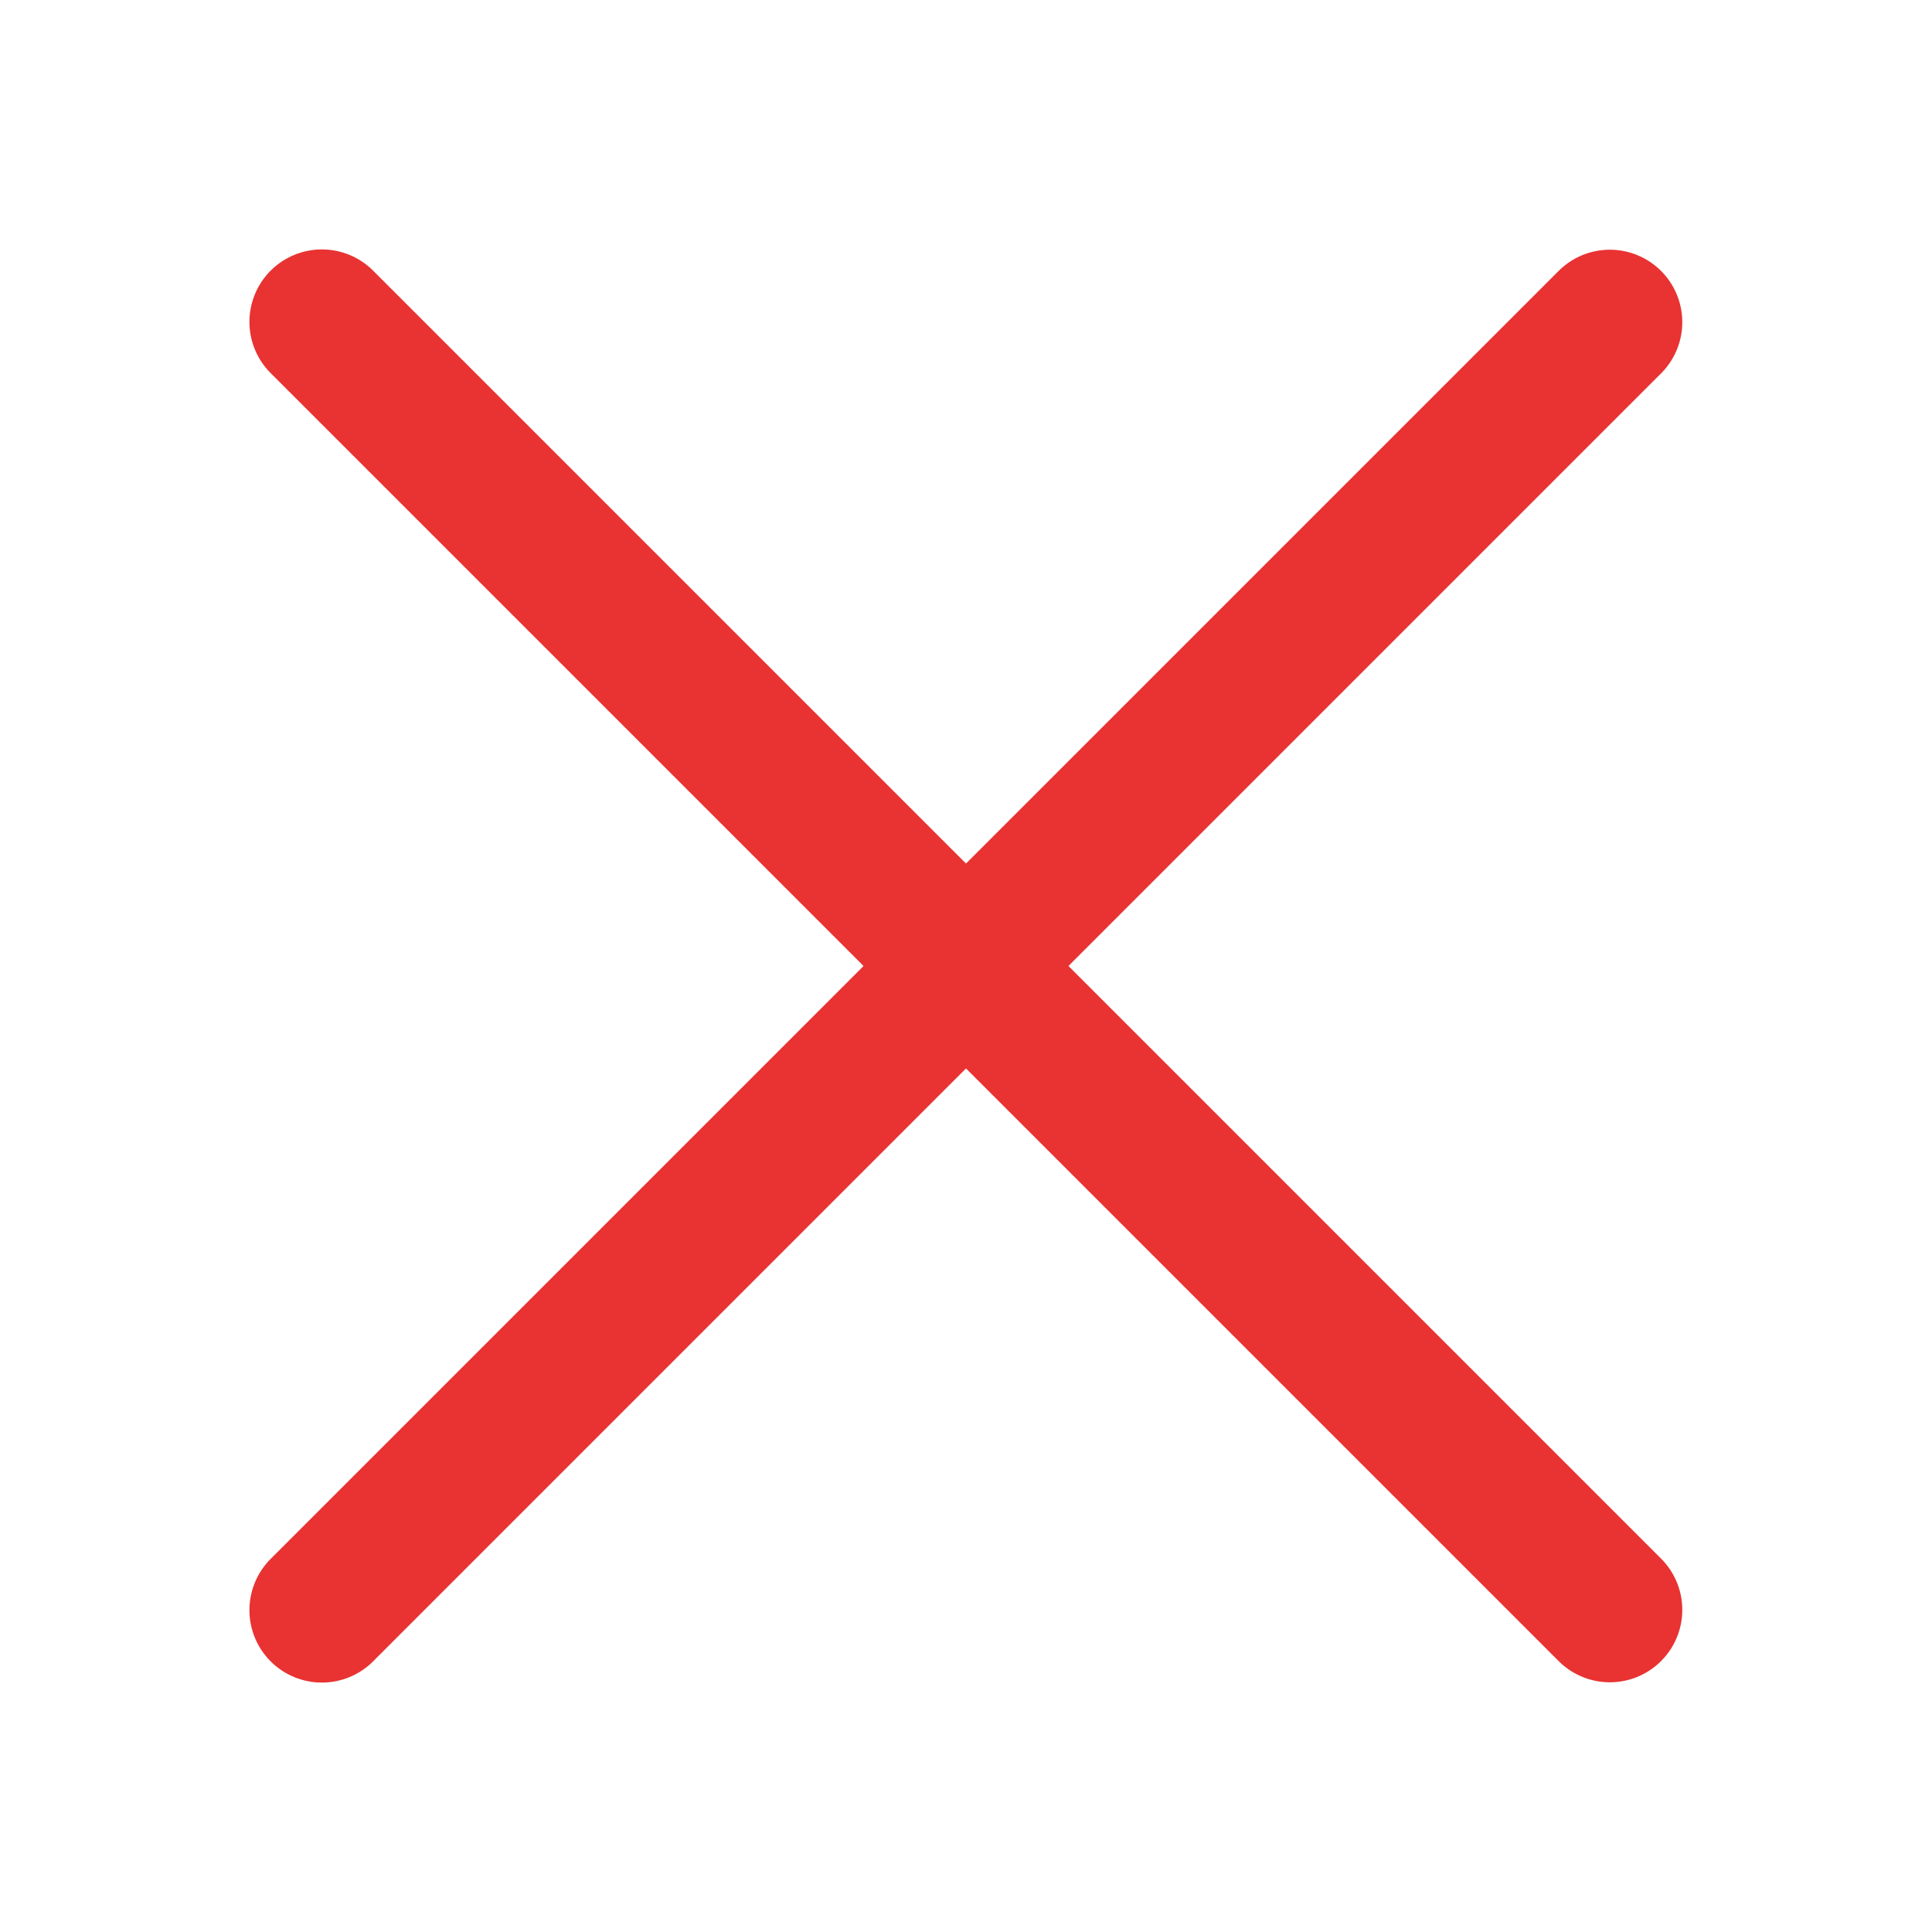 <svg width="20" height="20" viewBox="0 0 20 20" fill="none" xmlns="http://www.w3.org/2000/svg">
<path d="M3.332 3.332L16.665 16.665" stroke="#E93232" stroke-width="1.5" stroke-linecap="round" stroke-linejoin="round"/>
<path d="M3.332 16.668L16.665 3.335" stroke="#E93232" stroke-width="1.5" stroke-linecap="round" stroke-linejoin="round"/>
</svg>
